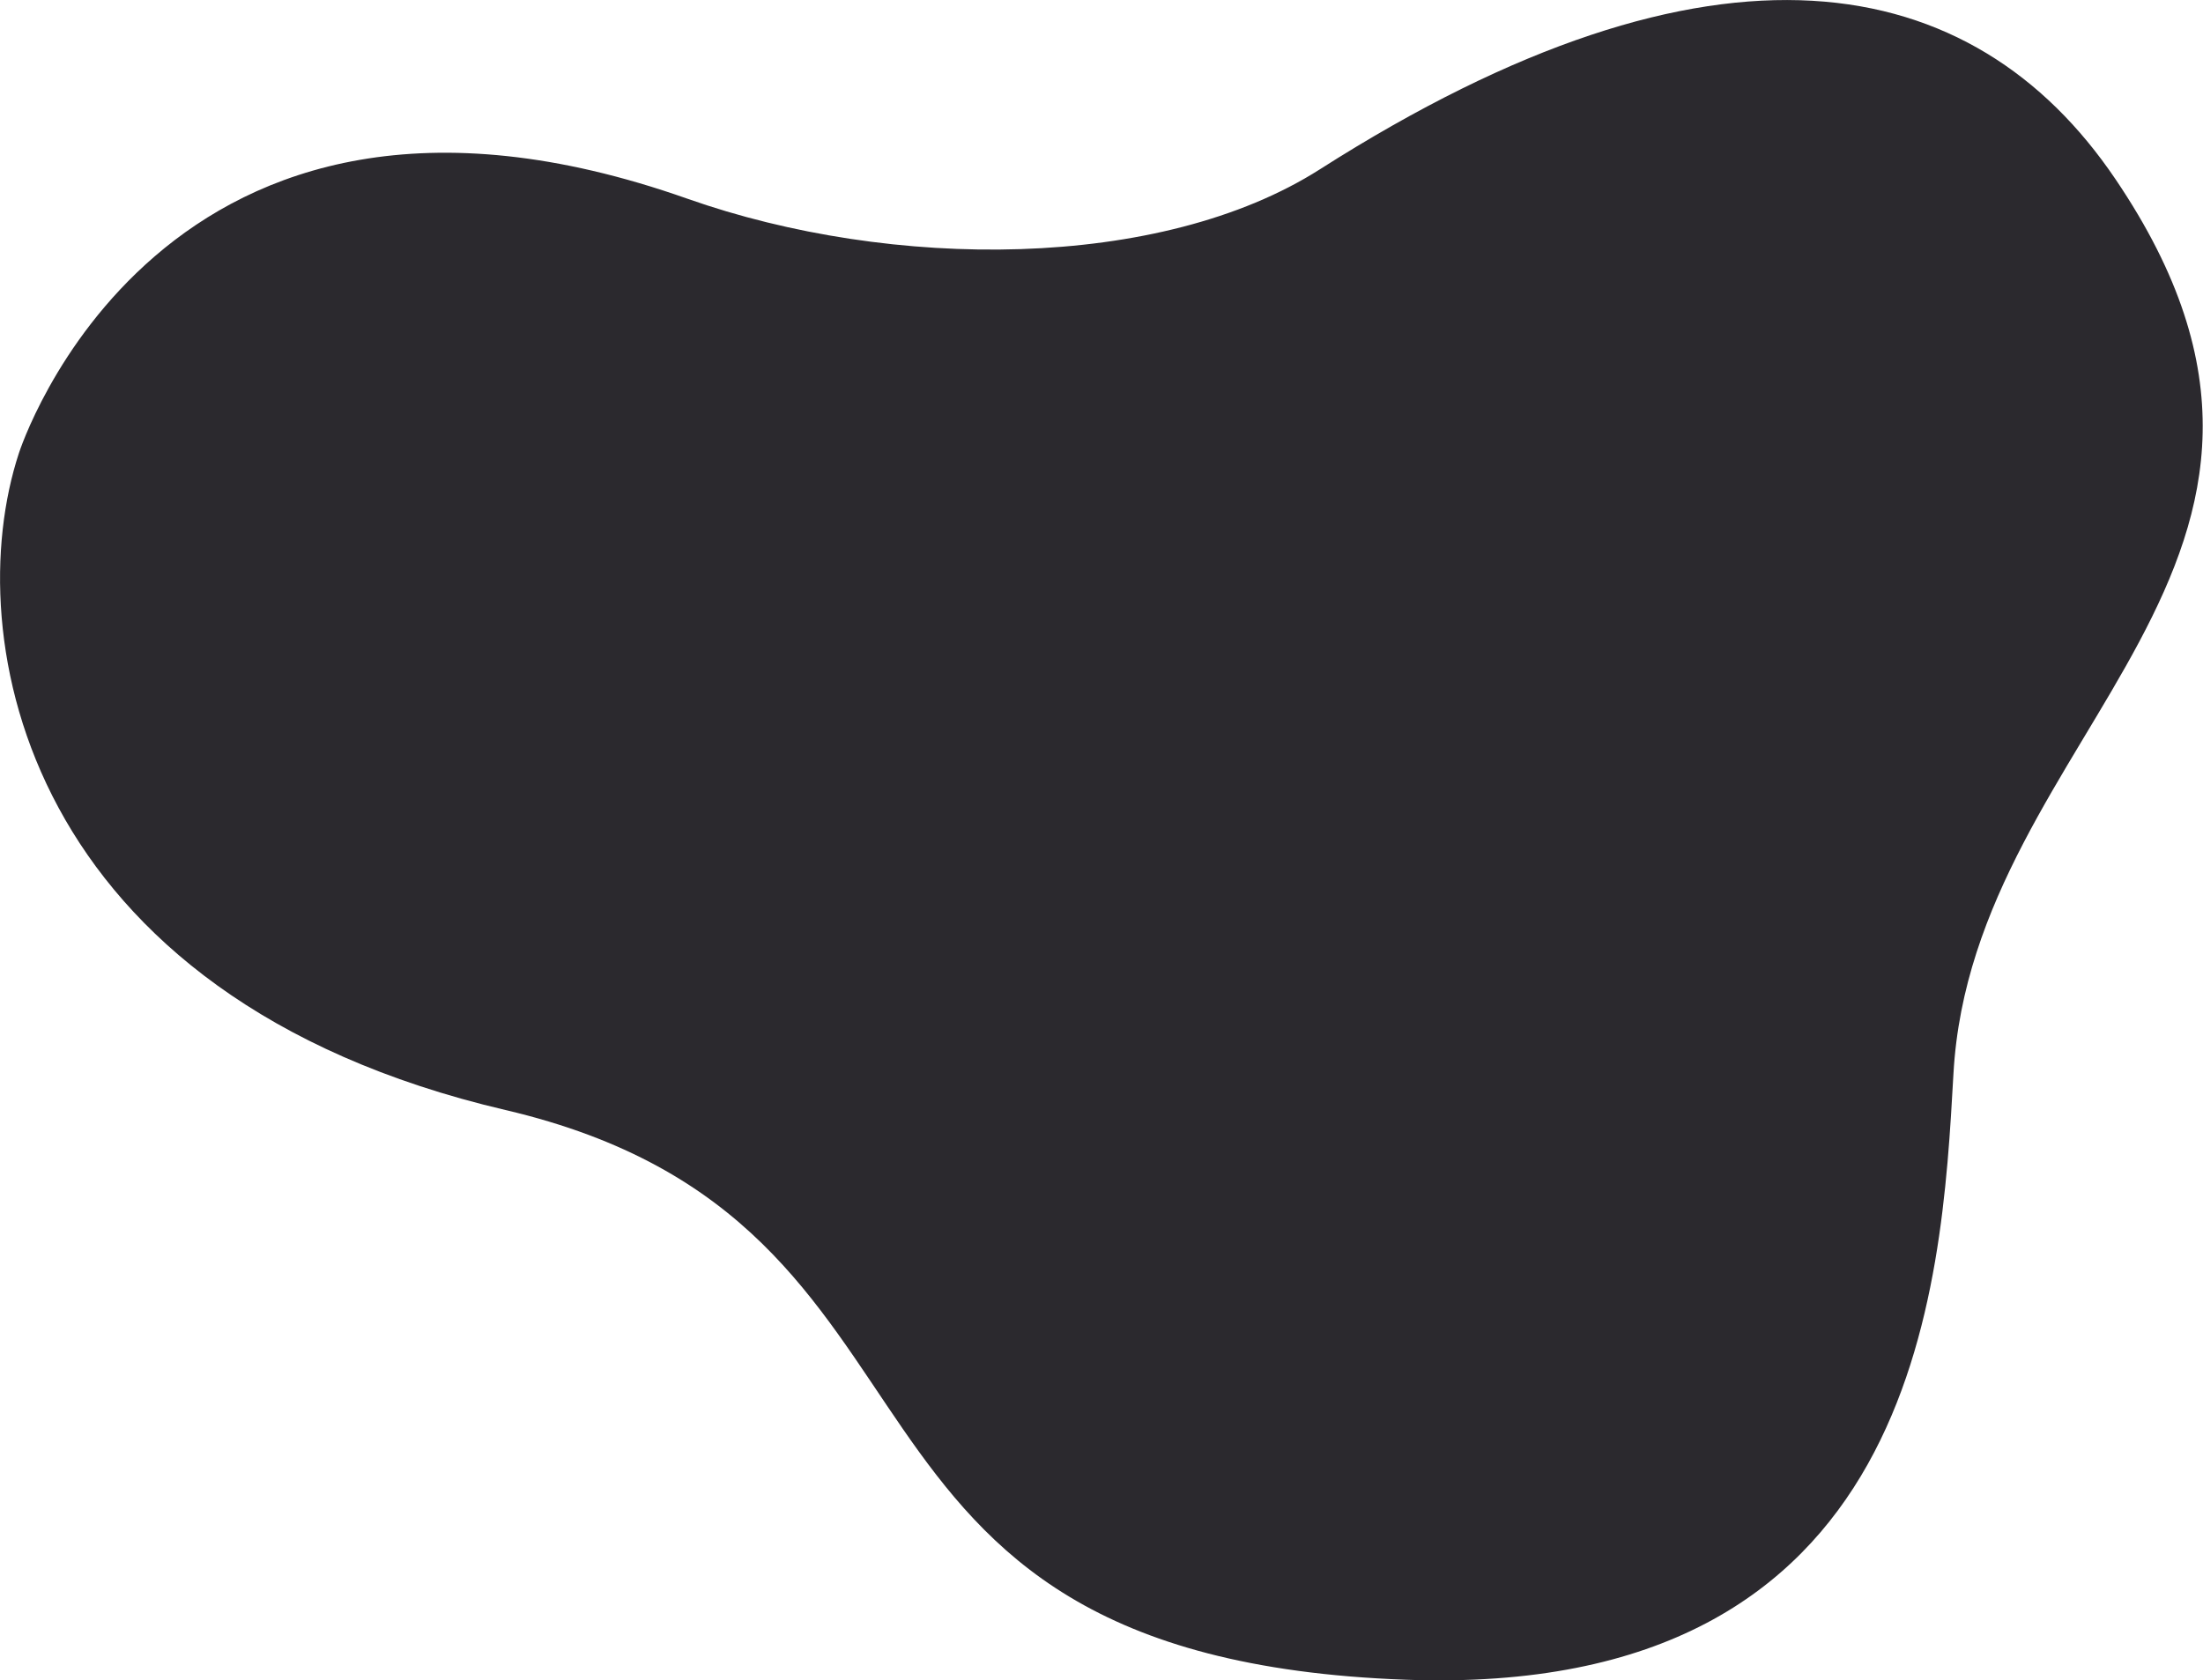 <svg xmlns="http://www.w3.org/2000/svg" version="1.1" xmlns:xlink="http://www.w3.org/1999/xlink" xmlns:svgjs="http://svgjs.com/svgjs" width="193.87" height="147.92"><svg xmlns="http://www.w3.org/2000/svg" version="1.1" xmlns:xlink="http://www.w3.org/1999/xlink" xmlns:svgjs="http://svgjs.com/svgjs" width="193.87" height="147.92" class="class-i59d95c9g"><svg xmlns="http://www.w3.org/2000/svg" viewBox="0 0 193.87 147.92" class="class-i59d95c9g">
    <g data-name="Layer 2">
        <path d="M1.66 39.9S14 1.08 60.49 17.49c18 6.35 41.65 6.35 55.67-2.59 34.74-22.15 57.46-17.69 70 .86 22.92 33.85-12.57 48.51-14.25 78.75-1.06 18.92-3 55-48.21 53.35-54.87-2-36.75-40.21-79.22-50.15S-3.63 56 1.66 39.9z" data-name="Layer 1" class="fill-color-0"></path>
    </g>
</svg></svg><style>.class-i59d95c9g .fill-skin {
  fill: #f1d9b1;
}
.class-i59d95c9g .fill-skin-shadow {
  fill: #ebc78d;
}
.class-i59d95c9g .fill-hair {
  fill: #2b292e;
}
.class-i59d95c9g .fill-hair-shadow {
  fill: #272529;
}
.class-i59d95c9g .fill-white {
  fill: #f0f0f0;
}
.class-i59d95c9g .fill-white-shadow {
  fill: #d8d8d8;
}
.class-i59d95c9g .fill-white-shadow-extra {
  fill: #c2c2c2;
}
.class-i59d95c9g .stop-color-white {
  stop-color: #f0f0f0;
}
.class-i59d95c9g .stop-color-white-shadow {
  stop-color: #d8d8d8;
}
.class-i59d95c9g .stop-color-white-shadow-extra {
  stop-color: #c2c2c2;
}
.class-i59d95c9g .stroke-white {
  stroke: #f0f0f0;
}
.class-i59d95c9g .stroke-white-shadow {
  stroke: #d8d8d8;
}
.class-i59d95c9g .stroke-white-shadow-extra {
  stroke: #b5b5b5;
}
.class-i59d95c9g .fill-yellow {
  fill: #eaea00;
}
.class-i59d95c9g .fill-yellow-shadow {
  fill: #dada00;
}
.class-i59d95c9g .fill-yellow-shadow-extra {
  fill: #cbcb00;
}
.class-i59d95c9g .stop-color-yellow {
  stop-color: #eaea00;
}
.class-i59d95c9g .stop-color-yellow-shadow {
  stop-color: #dada00;
}
.class-i59d95c9g .stop-color-yellow-shadow-extra {
  stop-color: #cbcb00;
}
.class-i59d95c9g .fill-green {
  fill: #3a7152;
}
.class-i59d95c9g .fill-green-shadow {
  fill: #34664a;
}
.class-i59d95c9g .fill-green-shadow-extra {
  fill: #2f5c42;
}
.class-i59d95c9g .stop-color-green {
  stop-color: #3a7152;
}
.class-i59d95c9g .stop-color-green-shadow {
  stop-color: #34664a;
}
.class-i59d95c9g .stop-color-green-shadow-extra {
  stop-color: #2f5c42;
}
.class-i59d95c9g .stroke-green {
  stroke: #3a7152;
}
.class-i59d95c9g .stroke-green-shadow {
  stroke: #34664a;
}
.class-i59d95c9g .stroke-green-shadow-extra {
  stroke: #2c553e;
}
.class-i59d95c9g .fill-red {
  fill: #ce3827;
}
.class-i59d95c9g .fill-red-shadow {
  fill: #b93223;
}
.class-i59d95c9g .fill-red-shadow-extra {
  fill: #a62d1f;
}
.class-i59d95c9g .stop-color-red {
  stop-color: #ce3827;
}
.class-i59d95c9g .stop-color-red-shadow {
  stop-color: #b93223;
}
.class-i59d95c9g .stop-color-red-shadow-extra {
  stop-color: #a62d1f;
}
.class-i59d95c9g .fill-orange {
  fill: #f09c25;
}
.class-i59d95c9g .fill-orange-shadow {
  fill: #e98f10;
}
.class-i59d95c9g .fill-orange-shadow-extra {
  fill: #d1800e;
}
.class-i59d95c9g .stop-color-orange {
  stop-color: #f09c25;
}
.class-i59d95c9g .stop-color-orange-shadow {
  stop-color: #e98f10;
}
.class-i59d95c9g .stop-color-orange-shadow-extra {
  stop-color: #d1800e;
}
.class-i59d95c9g .fill-blue {
  fill: #3b7ded;
}
.class-i59d95c9g .fill-blue-shadow {
  fill: #1f6bea;
}
.class-i59d95c9g .fill-blue-shadow-extra {
  fill: #145eda;
}
.class-i59d95c9g .stop-color-blue {
  stop-color: #3b7ded;
}
.class-i59d95c9g .stop-color-blue-shadow {
  stop-color: #1f6bea;
}
.class-i59d95c9g .stop-color-blue-shadow-extra {
  stop-color: #145eda;
}
.class-i59d95c9g .fill-color-0 {
  fill: #2b292e;
}
.class-i59d95c9g .fill-color-0-shadow {
  fill: #272529;
}
.class-i59d95c9g .fill-color-0-shadow-extra {
  fill: #211f22;
}
.class-i59d95c9g .stop-color-color-0 {
  stop-color: #2b292e;
}
.class-i59d95c9g .fill-color-1 {
  fill: #a4b176;
}
.class-i59d95c9g .fill-color-1-shadow {
  fill: #97a663;
}
.class-i59d95c9g .fill-color-1-shadow-extra {
  fill: #808d51;
}
.class-i59d95c9g .fill-color-2 {
  fill: #53a175;
}
.class-i59d95c9g .fill-color-2-shadow {
  fill: #4b9169;
}
.class-i59d95c9g .fill-color-2-shadow-extra {
  fill: #3f7958;
}
.class-i59d95c9g .fill-color-3 {
  fill: #2b6e71;
}
.class-i59d95c9g .fill-color-3-shadow {
  fill: #276366;
}
.class-i59d95c9g .fill-color-3-shadow-extra {
  fill: #215355;
}
.class-i59d95c9g .fill-body-detail {
  fill: #ffffff;
}
.class-i59d95c9g .stroke-color-0 {
  stroke: #2b292e;
}
.class-i59d95c9g .stroke-color-0-shadow {
  stroke: #272529;
}
.class-i59d95c9g .stroke-color-0-shadow-extra {
  stroke: #211f22;
}
.class-i59d95c9g .stroke-color-1 {
  stroke: #a4b176;
}
.class-i59d95c9g .stroke-color-1-shadow {
  stroke: #97a663;
}
.class-i59d95c9g .stroke-color-1-shadow-extra {
  stroke: #808d51;
}
.class-i59d95c9g .stroke-color-2 {
  stroke: #53a175;
}
.class-i59d95c9g .stroke-color-2-shadow {
  stroke: #4b9169;
}
.class-i59d95c9g .stroke-color-2-shadow-extra {
  stroke: #3f7958;
}
.class-i59d95c9g .stroke-color-3 {
  stroke: #2b6e71;
}
.class-i59d95c9g .stroke-color-3-shadow {
  stroke: #276366;
}
.class-i59d95c9g .stroke-color-3-shadow-extra {
  stroke: #215355;
}</style></svg>